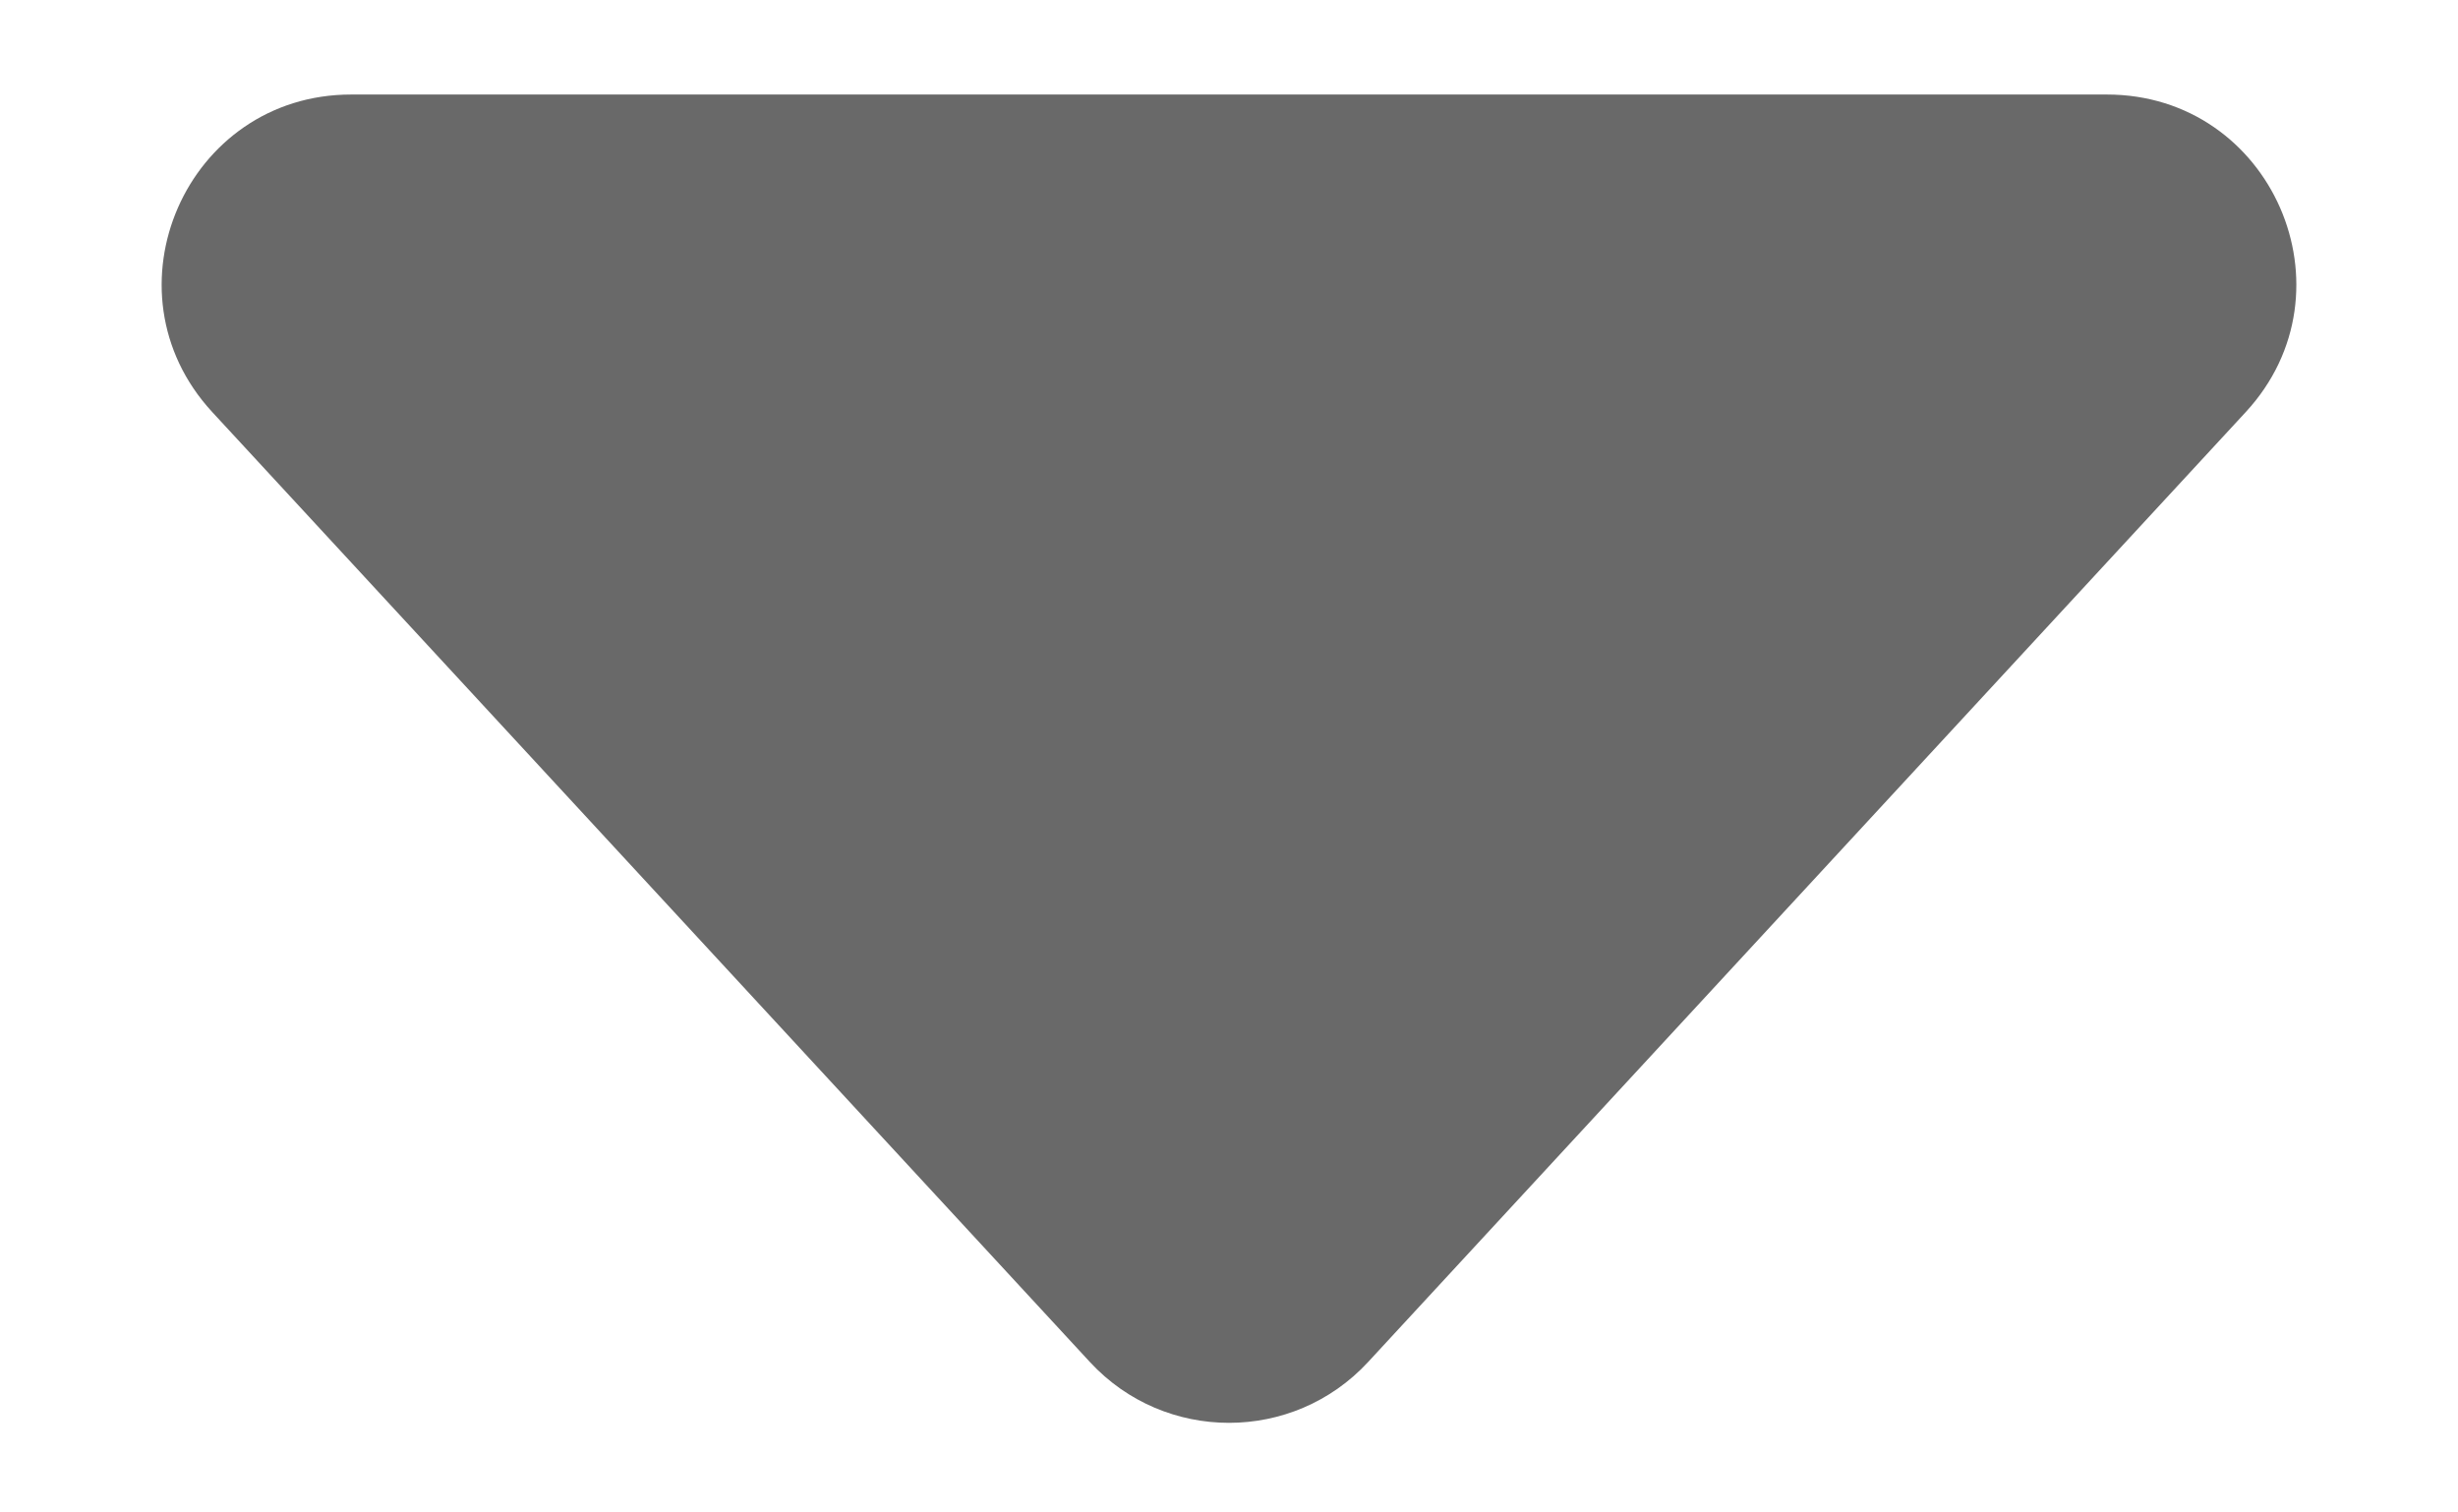 <svg width="13" height="8" viewBox="0 0 13 8" fill="none" xmlns="http://www.w3.org/2000/svg">
<path d="M5.765 7.205C6.161 7.633 6.839 7.633 7.235 7.205L11.878 2.179C12.469 1.538 12.015 0.5 11.143 0.5H1.857C0.985 0.5 0.531 1.538 1.122 2.179L5.765 7.205Z" fill="#696969"/>
</svg>
